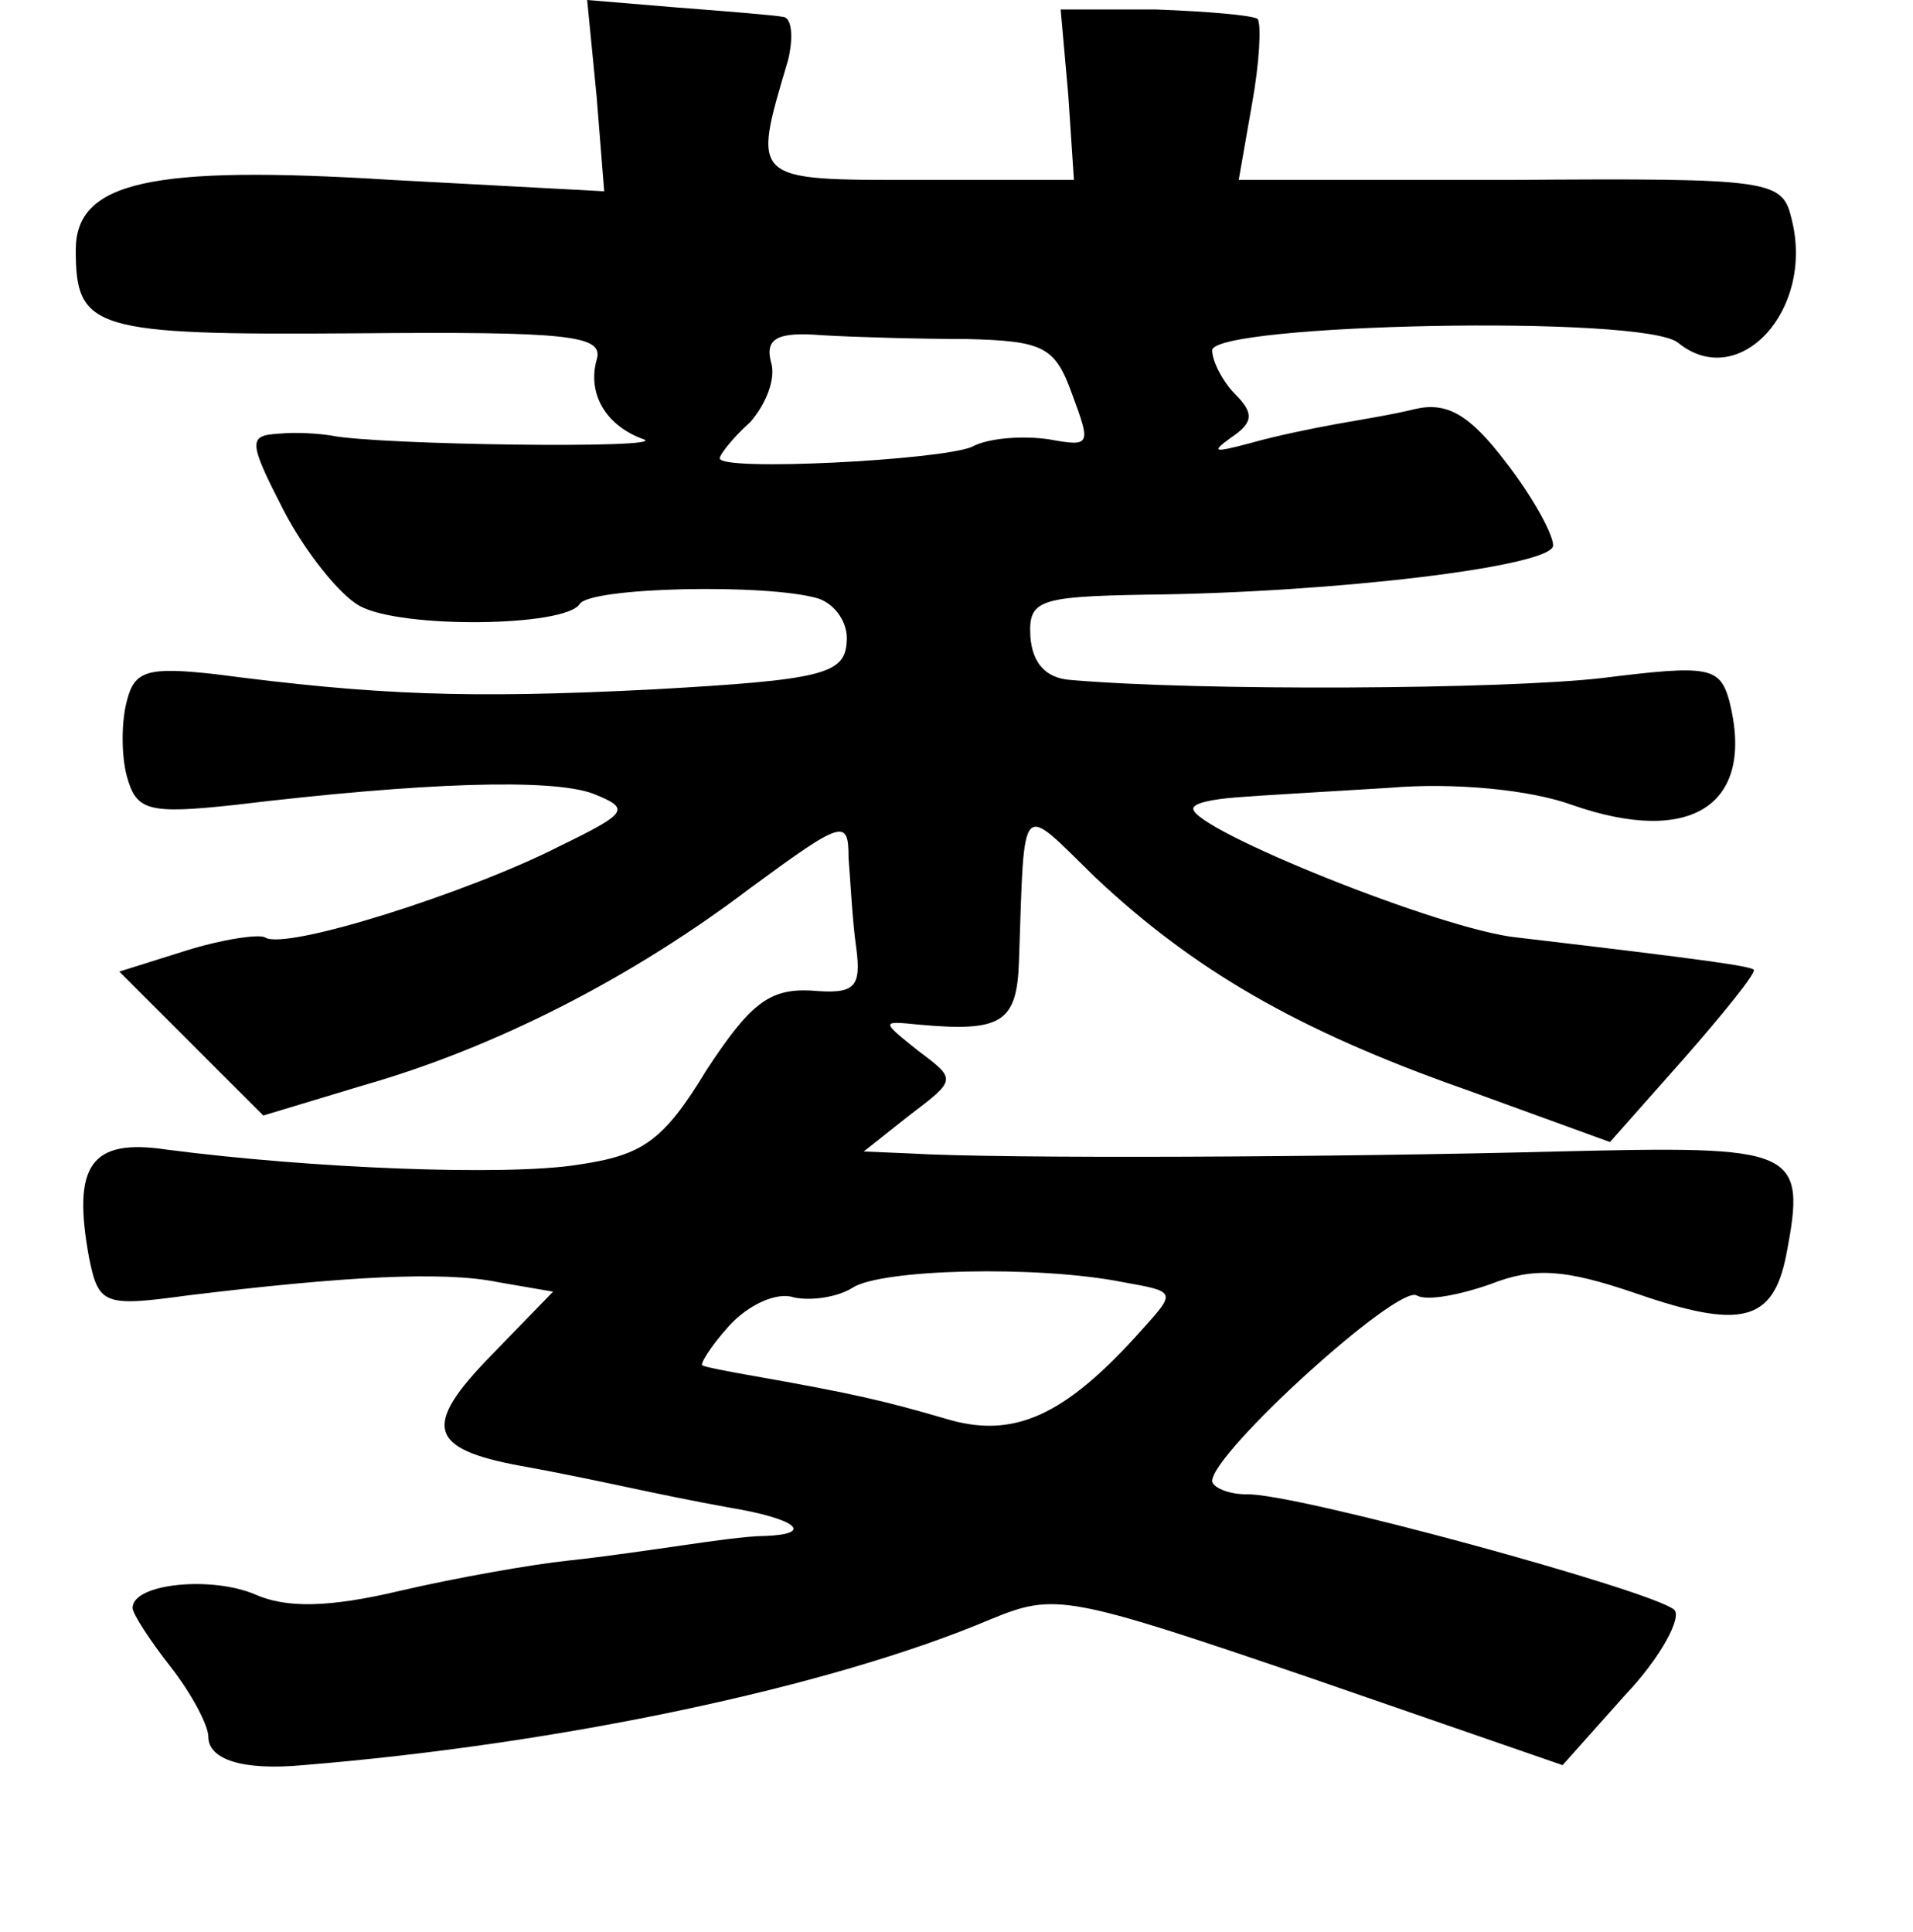 <?xml version="1.0" standalone="no"?>
<!DOCTYPE svg PUBLIC "-//W3C//DTD SVG 20010904//EN"
 "http://www.w3.org/TR/2001/REC-SVG-20010904/DTD/svg10.dtd">
<svg version="1.0" xmlns="http://www.w3.org/2000/svg"
 width="101pt" height="102pt" viewBox="0 0 101 102"
 preserveAspectRatio="xMidYMid meet">
<g transform="translate(0,102) scale(0.1,-0.1)"
fill="#000000" stroke="none">
<path d="M315 969 l4 -50 -112 6 c-128 8 -167 -1 -167 -37 0 -42 9 -45 147
-44 114 1 132 -1 128 -14 -5 -18 5 -35 25 -42 13 -5 -140 -3 -165 2 -6 1 -18
2 -28 1 -16 -1 -16 -4 3 -41 11 -21 29 -44 40 -50 22 -12 108 -11 116 1 5 9
99 11 126 3 9 -3 16 -13 15 -23 -1 -17 -13 -20 -102 -25 -98 -5 -147 -3 -231
8 -36 4 -43 2 -47 -14 -3 -11 -3 -29 0 -40 5 -18 11 -20 57 -15 100 12 167 14
189 6 20 -8 19 -10 -18 -28 -47 -24 -144 -55 -155 -48 -3 2 -23 -1 -42 -7
l-35 -11 38 -38 38 -38 53 16 c70 20 142 57 204 104 49 36 52 37 52 16 1 -12
2 -33 4 -47 3 -22 -1 -25 -24 -23 -22 1 -32 -7 -55 -42 -23 -38 -34 -45 -68
-50 -38 -6 -140 -2 -217 8 -40 6 -50 -8 -41 -57 5 -25 8 -26 52 -20 82 10 135
13 164 7 l29 -5 -33 -34 c-36 -37 -33 -49 16 -58 17 -3 41 -8 55 -11 14 -3 38
-8 55 -11 36 -6 45 -14 19 -15 -10 0 -30 -3 -44 -5 -14 -2 -41 -6 -60 -8 -19
-2 -59 -9 -89 -16 -38 -9 -60 -9 -76 -2 -23 10 -65 6 -65 -7 0 -3 9 -17 20
-31 11 -14 20 -31 20 -37 0 -12 18 -18 50 -15 135 11 278 41 363 77 34 14 40
13 169 -31 l133 -46 33 37 c19 20 30 41 26 45 -11 10 -201 62 -226 61 -10 0
-18 4 -18 7 0 15 98 104 108 98 5 -3 22 0 39 6 23 9 39 8 77 -5 55 -19 72 -15
79 20 11 57 6 58 -121 55 -115 -3 -293 -4 -342 -1 l-24 1 24 19 c25 19 25 19
5 34 -20 16 -20 16 0 14 44 -4 52 1 53 34 3 87 0 83 40 44 52 -49 107 -81 195
-112 l77 -28 39 44 c21 24 38 45 37 47 -3 2 -23 5 -125 17 -40 4 -171 57 -171
68 0 3 10 5 23 6 12 1 48 3 80 5 35 3 75 -1 97 -9 63 -22 97 0 83 55 -5 18
-11 19 -67 12 -52 -6 -212 -7 -281 -1 -13 1 -20 9 -21 23 -1 19 4 21 60 22
101 1 216 15 216 26 0 6 -11 26 -25 44 -19 25 -31 32 -48 28 -12 -3 -31 -6
-42 -8 -11 -2 -31 -6 -45 -10 -19 -5 -21 -5 -10 3 12 8 12 13 2 23 -6 6 -12
17 -12 23 0 14 228 19 246 4 32 -26 72 17 60 65 -5 21 -9 22 -149 21 l-143 0
7 40 c4 22 5 42 3 45 -3 2 -27 4 -54 5 l-50 0 4 -45 3 -45 -82 0 c-89 0 -88
-1 -69 63 3 12 2 22 -2 23 -5 1 -30 3 -56 5 l-48 4 5 -51z m195 -128 c41 -1
47 -4 56 -29 10 -27 10 -28 -12 -24 -13 2 -32 1 -41 -4 -17 -7 -133 -13 -133
-6 0 2 7 11 16 19 8 9 14 23 11 32 -3 12 3 16 27 14 17 -1 51 -2 76 -2z m83
-498 c28 -5 28 -5 10 -25 -41 -46 -68 -58 -104 -47 -31 9 -47 13 -104 23 -11
2 -22 4 -24 5 -2 0 4 10 14 21 10 11 25 18 34 15 9 -2 23 0 31 5 15 10 98 12
143 3z"/>
</g>
</svg>
